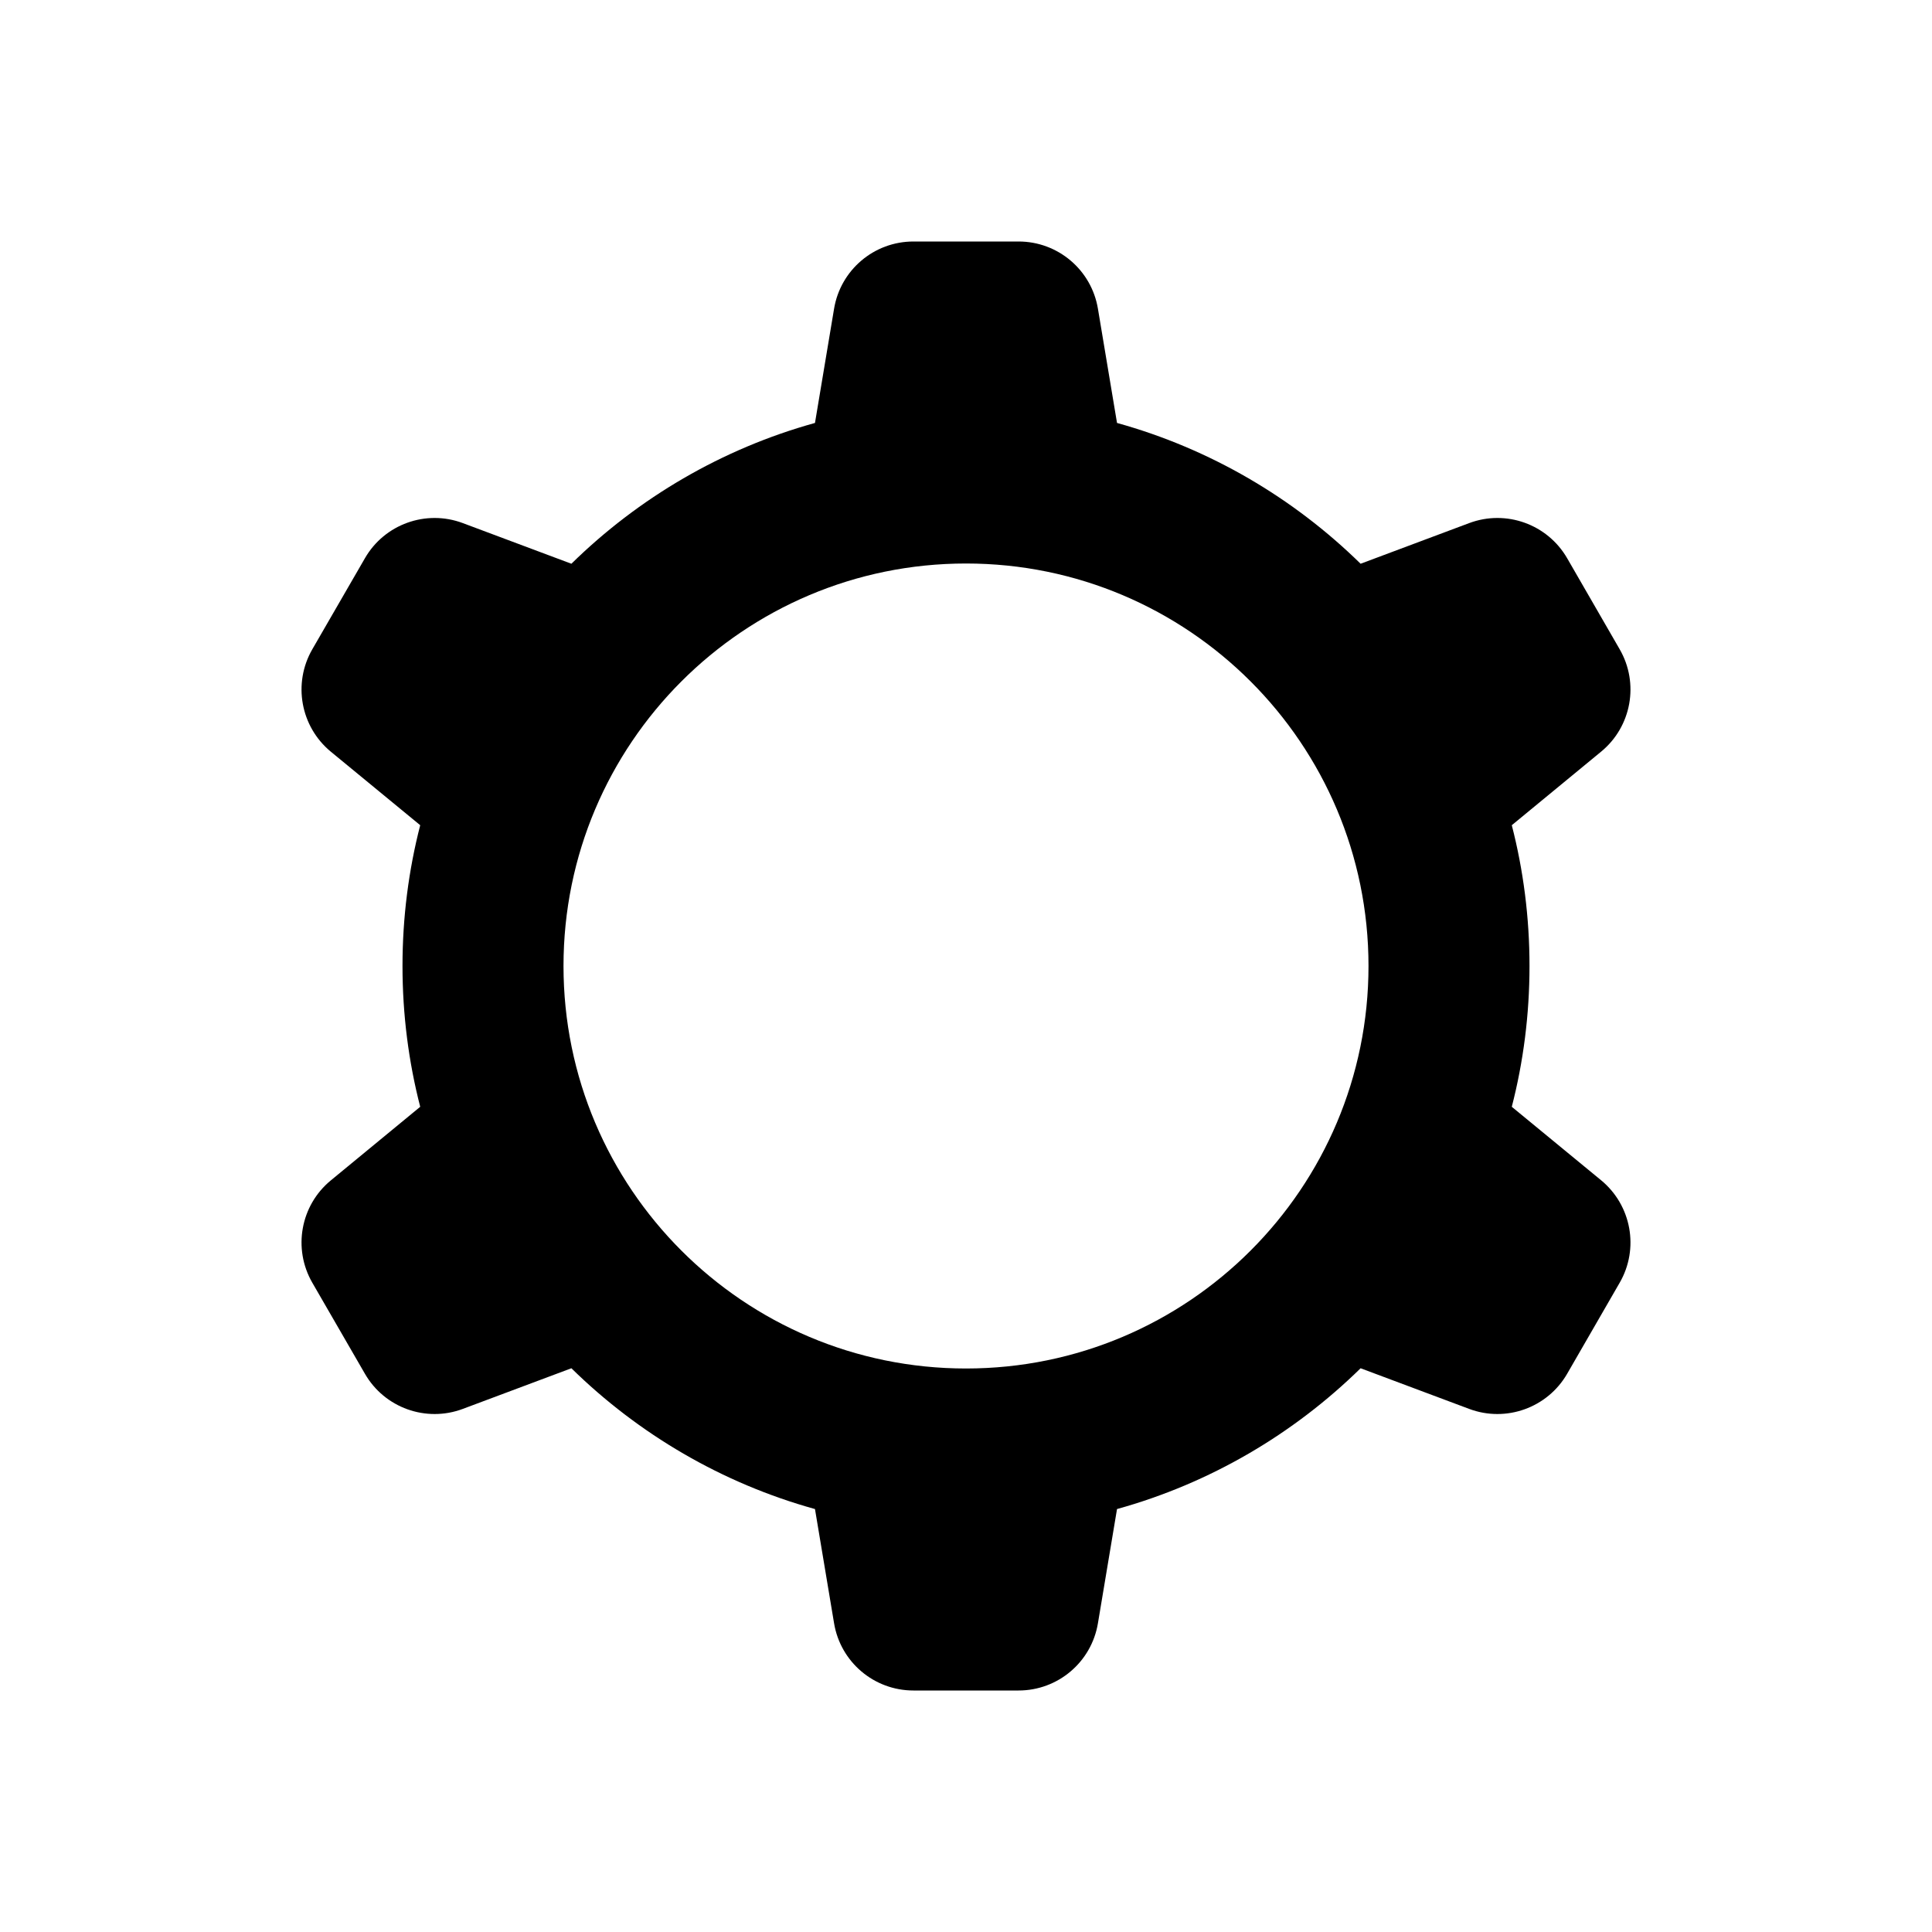 <svg width="24" height="24" viewBox="0 0 24 24" fill="none" xmlns="http://www.w3.org/2000/svg">
<path fill-rule="evenodd" clip-rule="evenodd" d="M10.361 3.836C10.441 3.353 10.858 3 11.347 3H12.653C13.142 3 13.559 3.353 13.639 3.836L13.876 5.254C15.033 5.575 16.069 6.186 16.902 7.003L18.251 6.498C18.708 6.327 19.223 6.511 19.468 6.935L20.12 8.065C20.365 8.489 20.267 9.027 19.89 9.337L18.78 10.251C18.924 10.81 19 11.396 19 12C19 12.604 18.924 13.19 18.78 13.749L19.89 14.662C20.267 14.973 20.365 15.511 20.12 15.935L19.468 17.065C19.223 17.489 18.708 17.673 18.251 17.502L16.902 16.997C16.069 17.814 15.033 18.425 13.876 18.746L13.639 20.164C13.559 20.647 13.142 21 12.653 21H11.347C10.858 21 10.441 20.647 10.361 20.164L10.124 18.746C8.967 18.425 7.931 17.814 7.098 16.997L5.749 17.502C5.292 17.673 4.777 17.489 4.533 17.065L3.88 15.935C3.635 15.511 3.733 14.973 4.11 14.663L5.22 13.749C5.076 13.19 5 12.604 5 12C5 11.396 5.076 10.81 5.22 10.251L4.11 9.338C3.733 9.027 3.635 8.489 3.88 8.065L4.533 6.935C4.777 6.511 5.292 6.327 5.749 6.498L7.098 7.003C7.931 6.186 8.967 5.575 10.124 5.254L10.361 3.836ZM12 17C14.761 17 17 14.761 17 12C17 9.239 14.761 7 12 7C9.239 7 7 9.239 7 12C7 14.761 9.239 17 12 17Z" fill="currentColor"/>
</svg>
